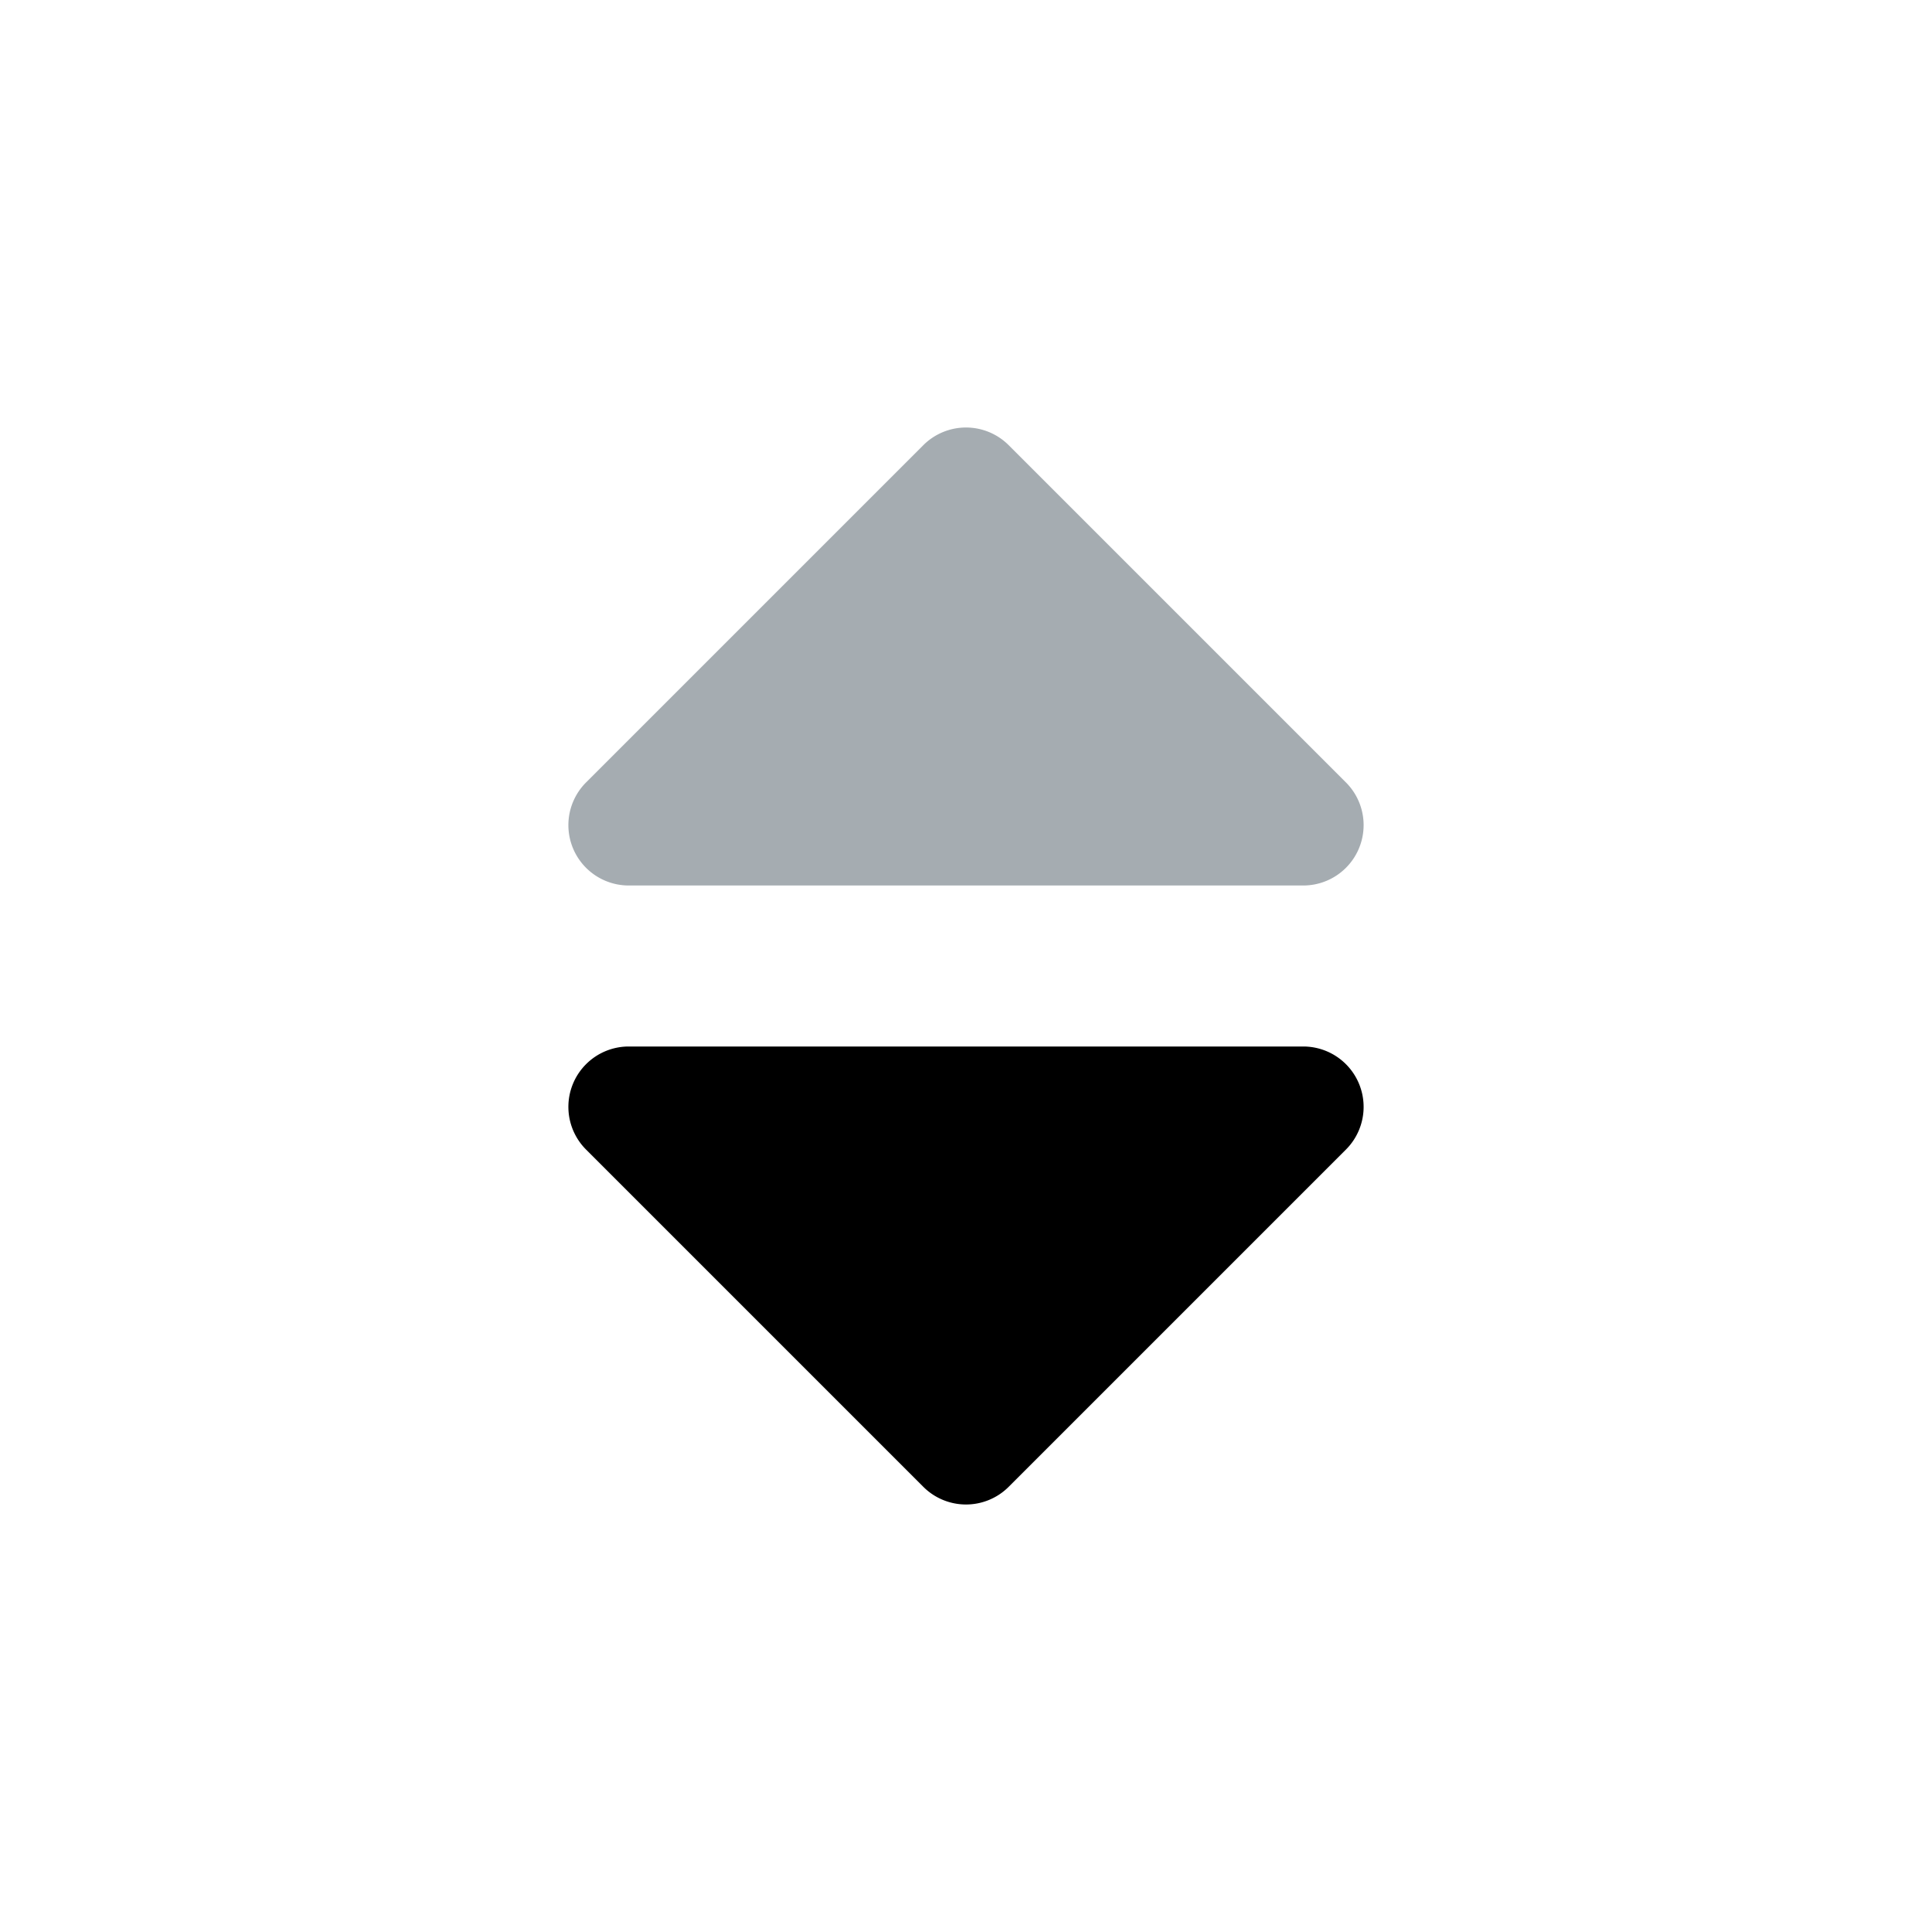 <svg xmlns="http://www.w3.org/2000/svg" width="24" height="24" fill="none"><path fill="#8f979e" fill-opacity=".8" d="M16.19 11a.75.75 0 0 0 .53-1.28l-4.19-4.19a.75.75 0 0 0-1.06 0L7.28 9.72A.75.75 0 0 0 7.81 11z"/><path fill="currentColor" d="M7.81 13a.75.75 0 0 0-.53 1.28l4.19 4.19a.75.75 0 0 0 1.06 0l4.19-4.19a.75.75 0 0 0-.53-1.28z"/></svg>